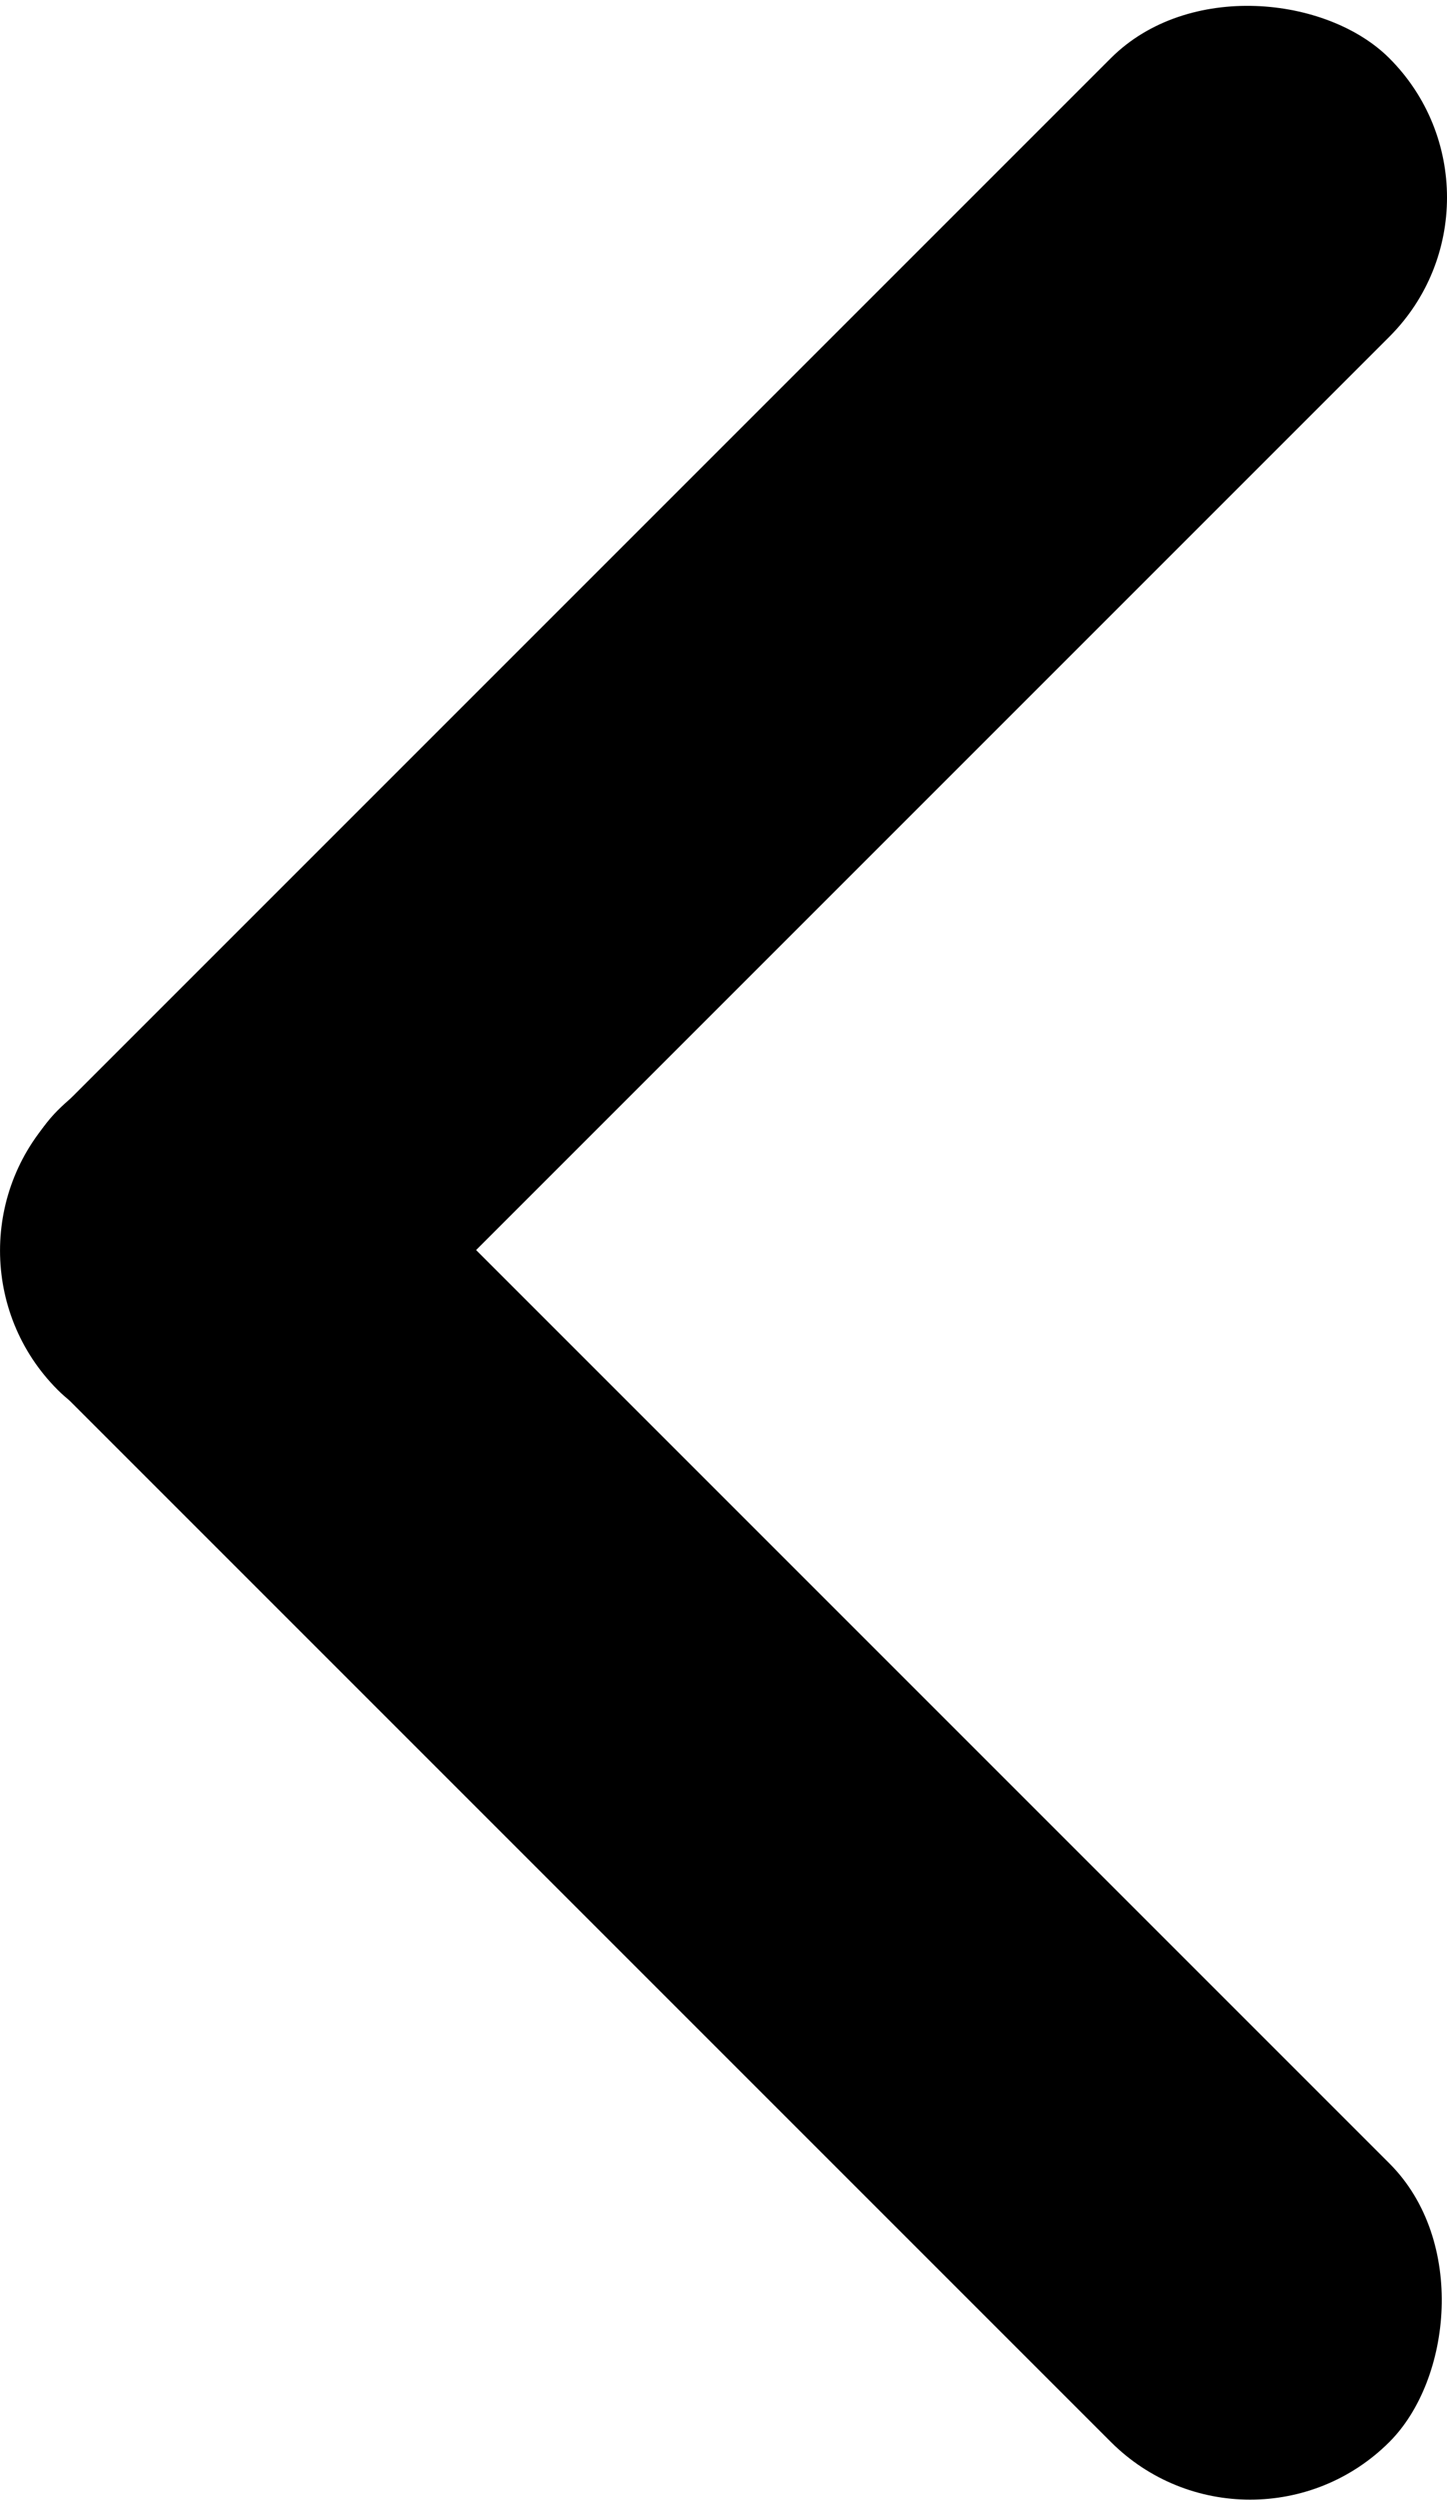 <svg xmlns="http://www.w3.org/2000/svg" width="16.09" height="27.8" viewBox="0 0 16.09 27.8"><rect x="126.33" y="116.99" width="20.94" height="4.38" rx="2.19" transform="translate(-172.96 20.51) rotate(-45)"/><rect x="126.33" y="128.69" width="20.94" height="4.38" rx="2.19" transform="translate(3.86 -169.53) rotate(45)"/></svg>